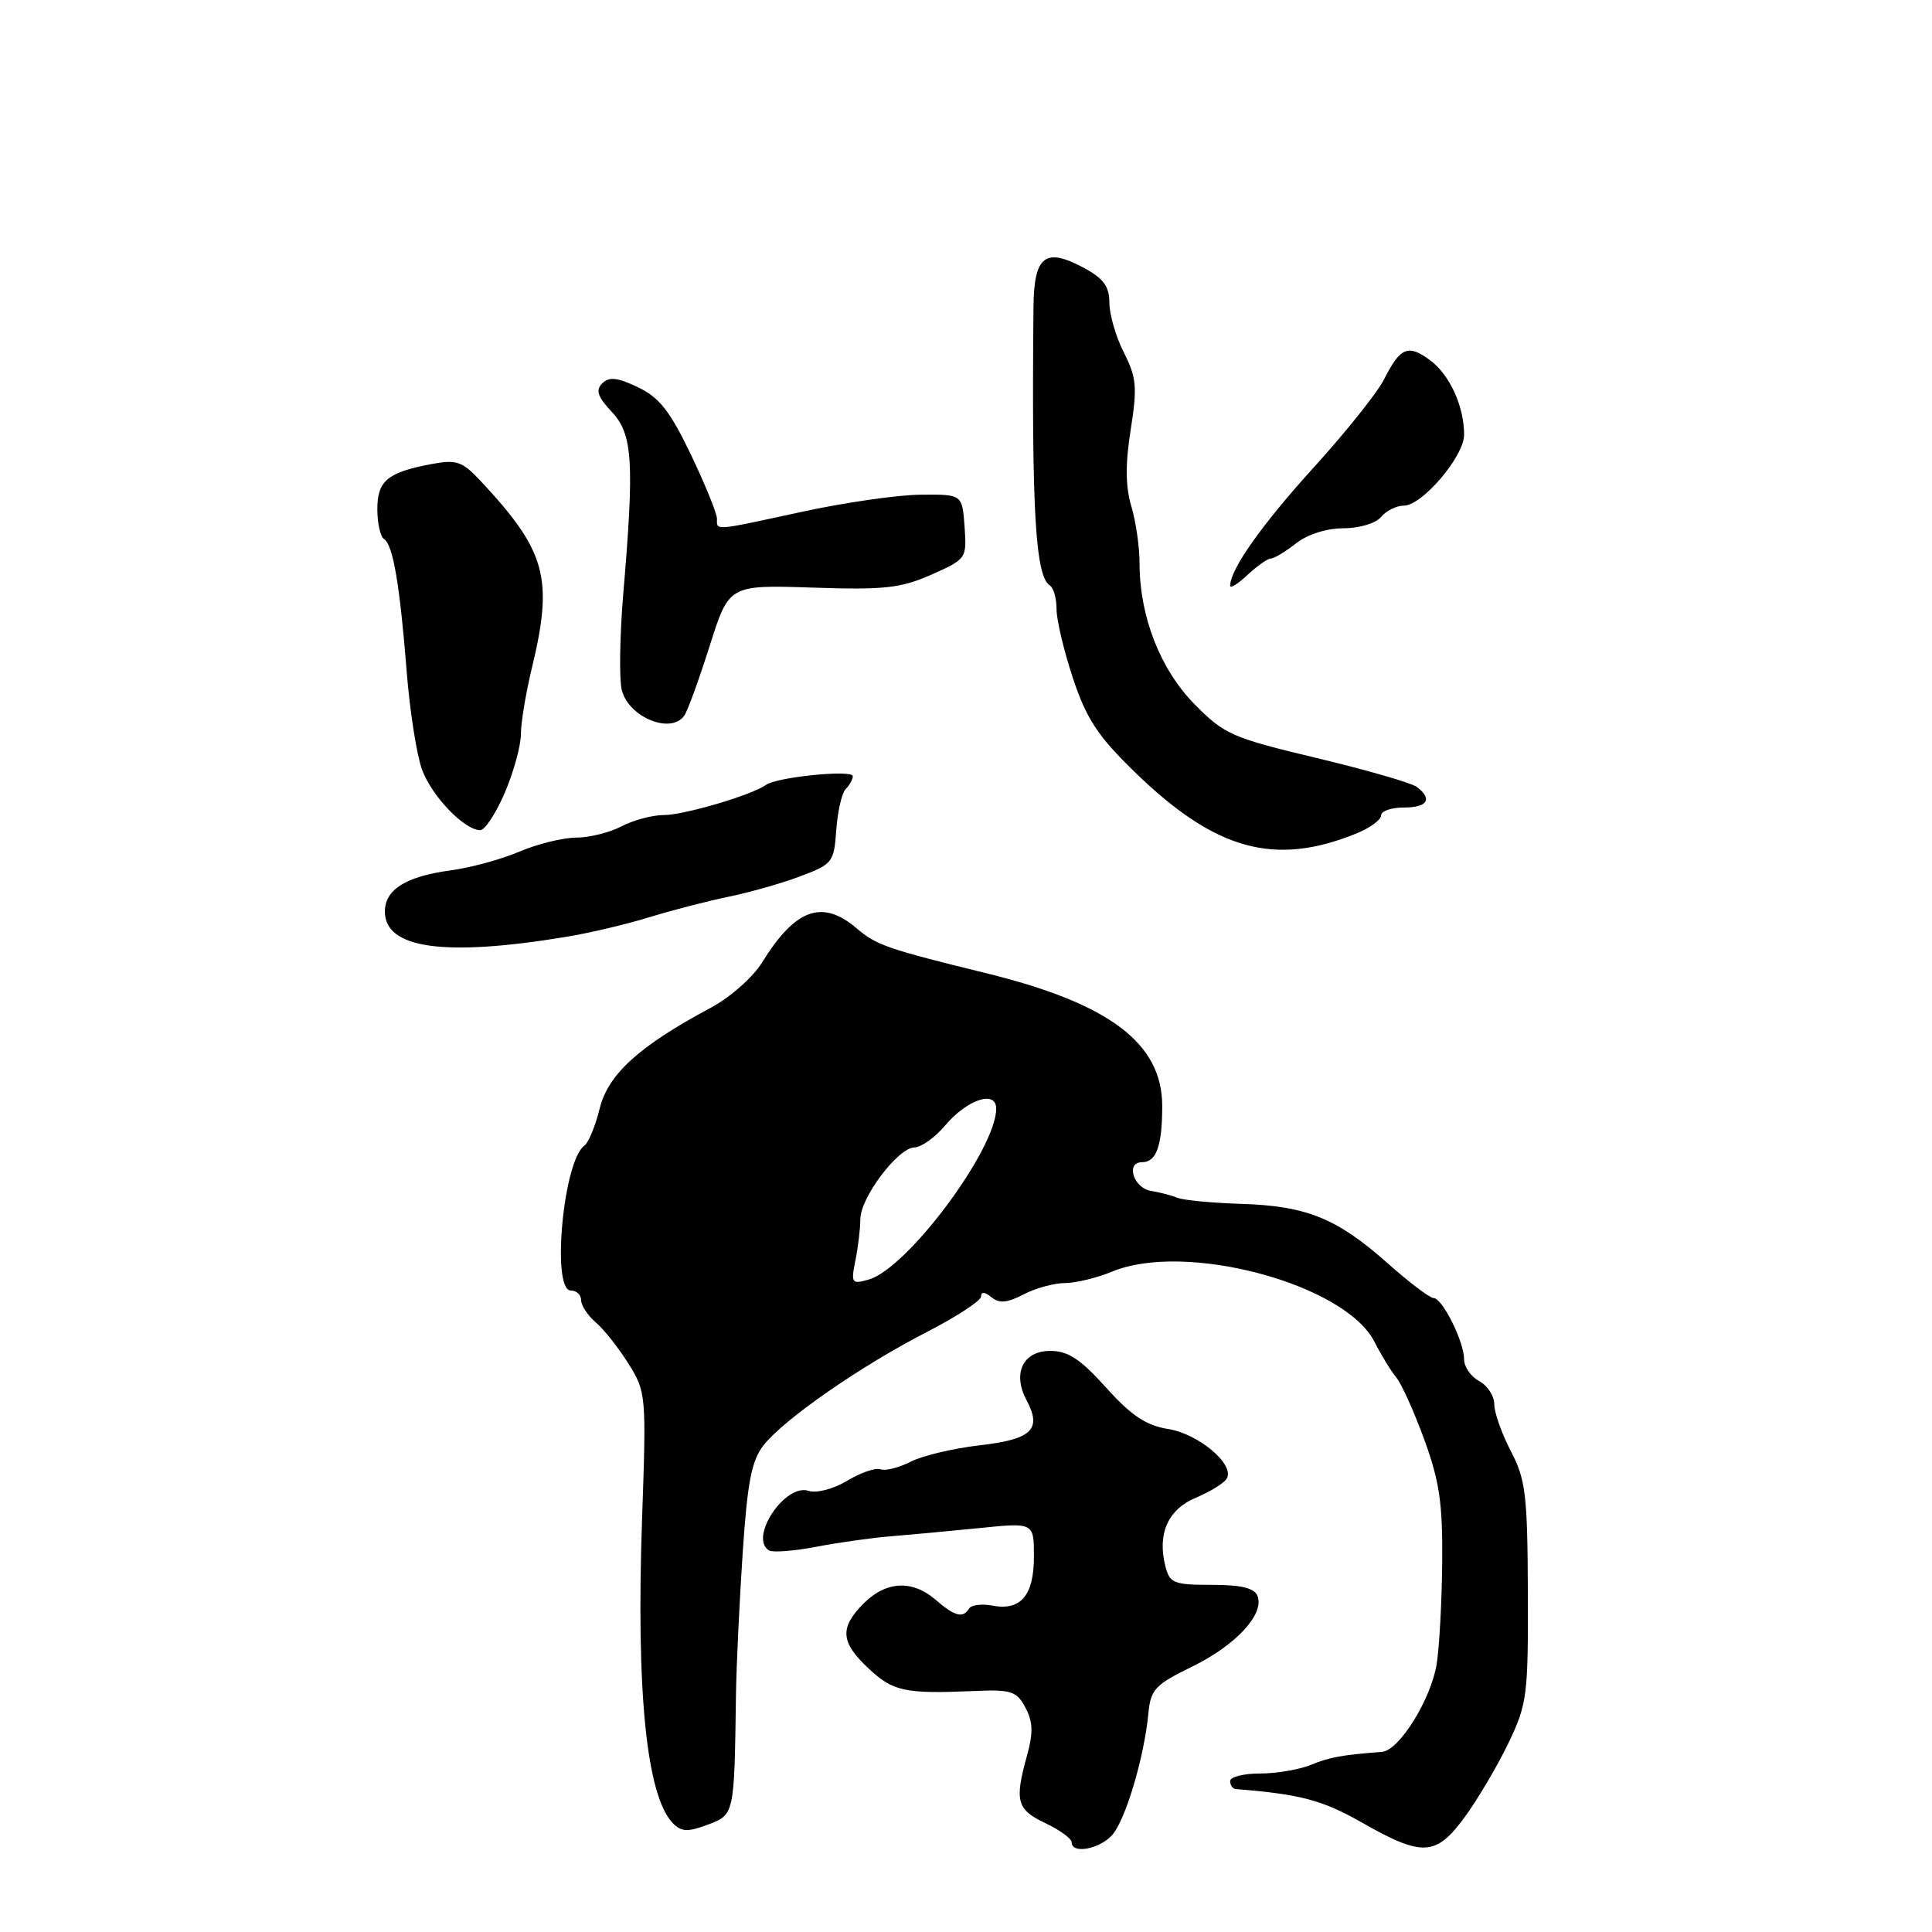 <?xml version="1.0" encoding="UTF-8" standalone="no"?>
<!DOCTYPE svg PUBLIC "-//W3C//DTD SVG 1.1//EN" "http://www.w3.org/Graphics/SVG/1.1/DTD/svg11.dtd" >
<svg xmlns="http://www.w3.org/2000/svg" xmlns:xlink="http://www.w3.org/1999/xlink" version="1.1" viewBox="0 0 256 256">
 <g >
 <path fill="currentColor"
d=" M 147.36 243.16 C 149.13 241.20 151.62 232.84 152.17 227.00 C 152.47 223.86 153.07 223.22 157.94 220.85 C 163.74 218.02 167.56 213.90 166.63 211.48 C 166.22 210.42 164.49 210.00 160.55 210.00 C 155.50 210.00 154.99 209.79 154.41 207.50 C 153.33 203.21 154.78 199.99 158.47 198.45 C 160.34 197.67 162.17 196.54 162.54 195.94 C 163.68 194.10 158.86 190.00 154.78 189.35 C 151.86 188.88 149.91 187.58 146.57 183.87 C 143.16 180.08 141.52 179.00 139.16 179.00 C 135.54 179.00 134.12 181.98 136.03 185.55 C 138.09 189.41 136.72 190.72 129.82 191.51 C 126.35 191.91 122.23 192.88 120.68 193.68 C 119.13 194.47 117.33 194.93 116.68 194.69 C 116.03 194.45 114.04 195.13 112.27 196.20 C 110.41 197.31 108.21 197.89 107.12 197.54 C 103.99 196.55 99.21 203.78 101.89 205.44 C 102.39 205.74 105.20 205.52 108.14 204.96 C 111.09 204.39 115.53 203.77 118.00 203.57 C 120.47 203.37 125.76 202.88 129.75 202.48 C 137.00 201.74 137.00 201.74 137.00 206.25 C 137.00 211.42 135.26 213.47 131.48 212.75 C 130.09 212.49 128.71 212.66 128.42 213.13 C 127.60 214.46 126.52 214.18 124.00 212.00 C 120.90 209.31 117.43 209.48 114.45 212.45 C 111.22 215.69 111.36 217.60 115.11 221.10 C 118.35 224.13 119.91 224.46 129.04 224.07 C 134.00 223.85 134.71 224.08 135.87 226.26 C 136.87 228.13 136.92 229.61 136.09 232.60 C 134.41 238.65 134.72 239.77 138.50 241.57 C 140.43 242.48 142.00 243.63 142.00 244.11 C 142.00 245.70 145.65 245.05 147.36 243.16 Z  M 194.10 240.75 C 195.81 238.41 198.40 234.03 199.86 231.00 C 202.35 225.81 202.50 224.68 202.45 211.00 C 202.40 198.07 202.16 196.05 200.20 192.29 C 198.99 189.97 198.00 187.18 198.00 186.08 C 198.00 184.97 197.10 183.59 196.00 183.00 C 194.90 182.41 194.00 181.11 194.00 180.12 C 194.00 177.78 191.12 172.00 189.96 172.00 C 189.47 172.00 186.72 169.92 183.86 167.38 C 177.16 161.43 173.12 159.79 164.50 159.52 C 160.65 159.40 156.82 159.04 156.00 158.71 C 155.18 158.38 153.61 157.97 152.51 157.80 C 150.19 157.42 149.12 154.00 151.32 154.00 C 153.22 154.00 154.00 151.85 154.00 146.55 C 154.00 138.25 147.03 132.98 130.77 128.98 C 117.53 125.73 116.15 125.25 113.50 123.00 C 108.94 119.12 105.38 120.41 100.97 127.55 C 99.76 129.50 96.72 132.18 94.15 133.55 C 84.70 138.60 80.58 142.34 79.46 146.88 C 78.89 149.21 77.97 151.43 77.43 151.81 C 74.65 153.74 73.03 171.00 75.64 171.00 C 76.39 171.00 77.00 171.57 77.00 172.28 C 77.00 172.98 77.88 174.31 78.95 175.23 C 80.03 176.15 81.97 178.61 83.28 180.70 C 85.61 184.42 85.65 184.86 85.08 201.19 C 84.27 224.31 85.68 238.11 89.21 241.64 C 90.31 242.73 91.17 242.76 93.78 241.78 C 97.32 240.44 97.30 240.54 97.52 224.50 C 97.58 220.65 97.98 212.22 98.41 205.76 C 99.04 196.38 99.59 193.52 101.17 191.51 C 103.90 188.04 114.05 181.00 122.75 176.53 C 126.74 174.48 130.00 172.35 130.00 171.78 C 130.00 171.13 130.50 171.17 131.37 171.89 C 132.40 172.74 133.44 172.65 135.62 171.52 C 137.20 170.69 139.68 170.01 141.13 170.01 C 142.57 170.00 145.37 169.32 147.35 168.50 C 157.03 164.45 178.22 170.11 182.12 177.79 C 183.01 179.54 184.31 181.67 185.01 182.51 C 185.71 183.35 187.38 187.07 188.73 190.77 C 190.74 196.26 191.17 199.25 191.10 207.00 C 191.05 212.22 190.72 218.29 190.37 220.48 C 189.61 225.19 185.41 231.95 183.12 232.13 C 177.66 232.56 176.22 232.83 173.68 233.86 C 172.14 234.49 169.10 235.00 166.93 235.00 C 164.77 235.00 163.00 235.45 163.00 236.00 C 163.00 236.55 163.34 237.03 163.75 237.06 C 172.35 237.75 175.23 238.52 180.50 241.52 C 188.50 246.07 190.28 245.97 194.10 240.75 Z  M 75.00 124.14 C 78.03 123.65 82.97 122.48 86.00 121.55 C 89.03 120.62 93.75 119.39 96.50 118.83 C 99.25 118.27 103.53 117.06 106.00 116.13 C 110.32 114.51 110.51 114.27 110.81 109.97 C 110.99 107.51 111.55 105.07 112.06 104.55 C 112.58 104.03 113.00 103.26 113.00 102.85 C 113.00 101.95 102.94 102.96 101.50 104.00 C 99.62 105.35 90.65 108.00 87.94 108.00 C 86.45 108.00 83.94 108.67 82.36 109.49 C 80.79 110.32 78.07 110.99 76.33 110.99 C 74.59 111.00 71.22 111.83 68.83 112.84 C 66.45 113.86 62.37 114.97 59.77 115.32 C 53.78 116.13 51.00 117.86 51.00 120.79 C 51.00 125.70 58.88 126.80 75.00 124.14 Z  M 179.75 110.43 C 181.54 109.70 183.00 108.63 183.00 108.05 C 183.00 107.47 184.35 107.00 186.00 107.00 C 189.15 107.00 189.86 105.90 187.75 104.28 C 187.06 103.75 181.10 102.03 174.50 100.45 C 163.27 97.77 162.23 97.32 158.30 93.33 C 153.75 88.72 151.00 81.69 151.00 74.68 C 151.00 72.51 150.51 69.08 149.90 67.06 C 149.13 64.48 149.10 61.49 149.82 56.95 C 150.71 51.30 150.60 50.03 148.92 46.72 C 147.86 44.64 147.00 41.67 147.00 40.13 C 147.00 37.96 146.23 36.90 143.63 35.50 C 138.48 32.73 137.01 33.88 136.94 40.72 C 136.69 67.61 137.20 76.39 139.11 77.57 C 139.60 77.87 140.00 79.30 140.00 80.74 C 140.00 82.18 140.99 86.32 142.19 89.93 C 143.99 95.30 145.48 97.56 150.38 102.32 C 161.06 112.69 168.90 114.85 179.75 110.43 Z  M 66.88 105.06 C 68.04 102.35 69.01 98.86 69.02 97.31 C 69.02 95.77 69.68 91.80 70.48 88.50 C 73.35 76.62 72.36 73.02 63.72 63.77 C 61.27 61.14 60.51 60.87 57.24 61.48 C 51.33 62.59 50.00 63.69 50.00 67.48 C 50.00 69.35 50.40 71.13 50.89 71.43 C 52.07 72.16 52.98 77.46 53.89 89.00 C 54.30 94.22 55.22 100.08 55.93 102.00 C 57.23 105.52 61.53 109.99 63.63 110.00 C 64.25 110.00 65.71 107.78 66.88 105.06 Z  M 90.69 94.79 C 91.14 94.12 92.65 89.96 94.05 85.54 C 96.60 77.50 96.60 77.50 107.65 77.86 C 117.17 78.18 119.34 77.94 123.40 76.15 C 128.06 74.08 128.11 74.01 127.81 69.78 C 127.50 65.50 127.50 65.50 122.00 65.55 C 118.97 65.57 111.93 66.59 106.34 67.80 C 94.39 70.39 95.00 70.34 95.00 68.72 C 95.00 68.02 93.44 64.20 91.54 60.22 C 88.79 54.48 87.36 52.66 84.53 51.31 C 81.81 50.01 80.71 49.89 79.80 50.80 C 78.90 51.70 79.19 52.58 81.06 54.57 C 83.84 57.52 84.07 61.18 82.59 78.64 C 82.12 84.22 82.03 89.98 82.39 91.44 C 83.31 95.07 88.97 97.36 90.69 94.79 Z  M 168.41 74.00 C 168.83 74.00 170.33 73.10 171.73 72.00 C 173.24 70.81 175.78 70.00 178.01 70.00 C 180.12 70.00 182.30 69.34 183.00 68.50 C 183.68 67.67 185.04 67.00 186.02 67.00 C 188.44 67.00 194.00 60.47 194.00 57.61 C 194.00 53.81 192.08 49.62 189.45 47.70 C 186.55 45.58 185.55 46.01 183.37 50.31 C 182.47 52.07 178.27 57.33 174.02 62.00 C 167.18 69.54 163.00 75.46 163.00 77.62 C 163.00 78.02 164.04 77.37 165.31 76.17 C 166.59 74.98 167.98 74.00 168.41 74.00 Z  M 113.35 166.99 C 113.71 165.21 114.00 162.75 114.00 161.54 C 114.00 158.70 118.99 152.08 121.16 152.04 C 122.07 152.02 123.89 150.73 125.20 149.17 C 128.14 145.68 132.00 144.39 132.00 146.90 C 132.00 152.29 120.20 168.12 115.10 169.55 C 112.85 170.19 112.74 170.04 113.35 166.99 Z "/>
</g>
</svg>